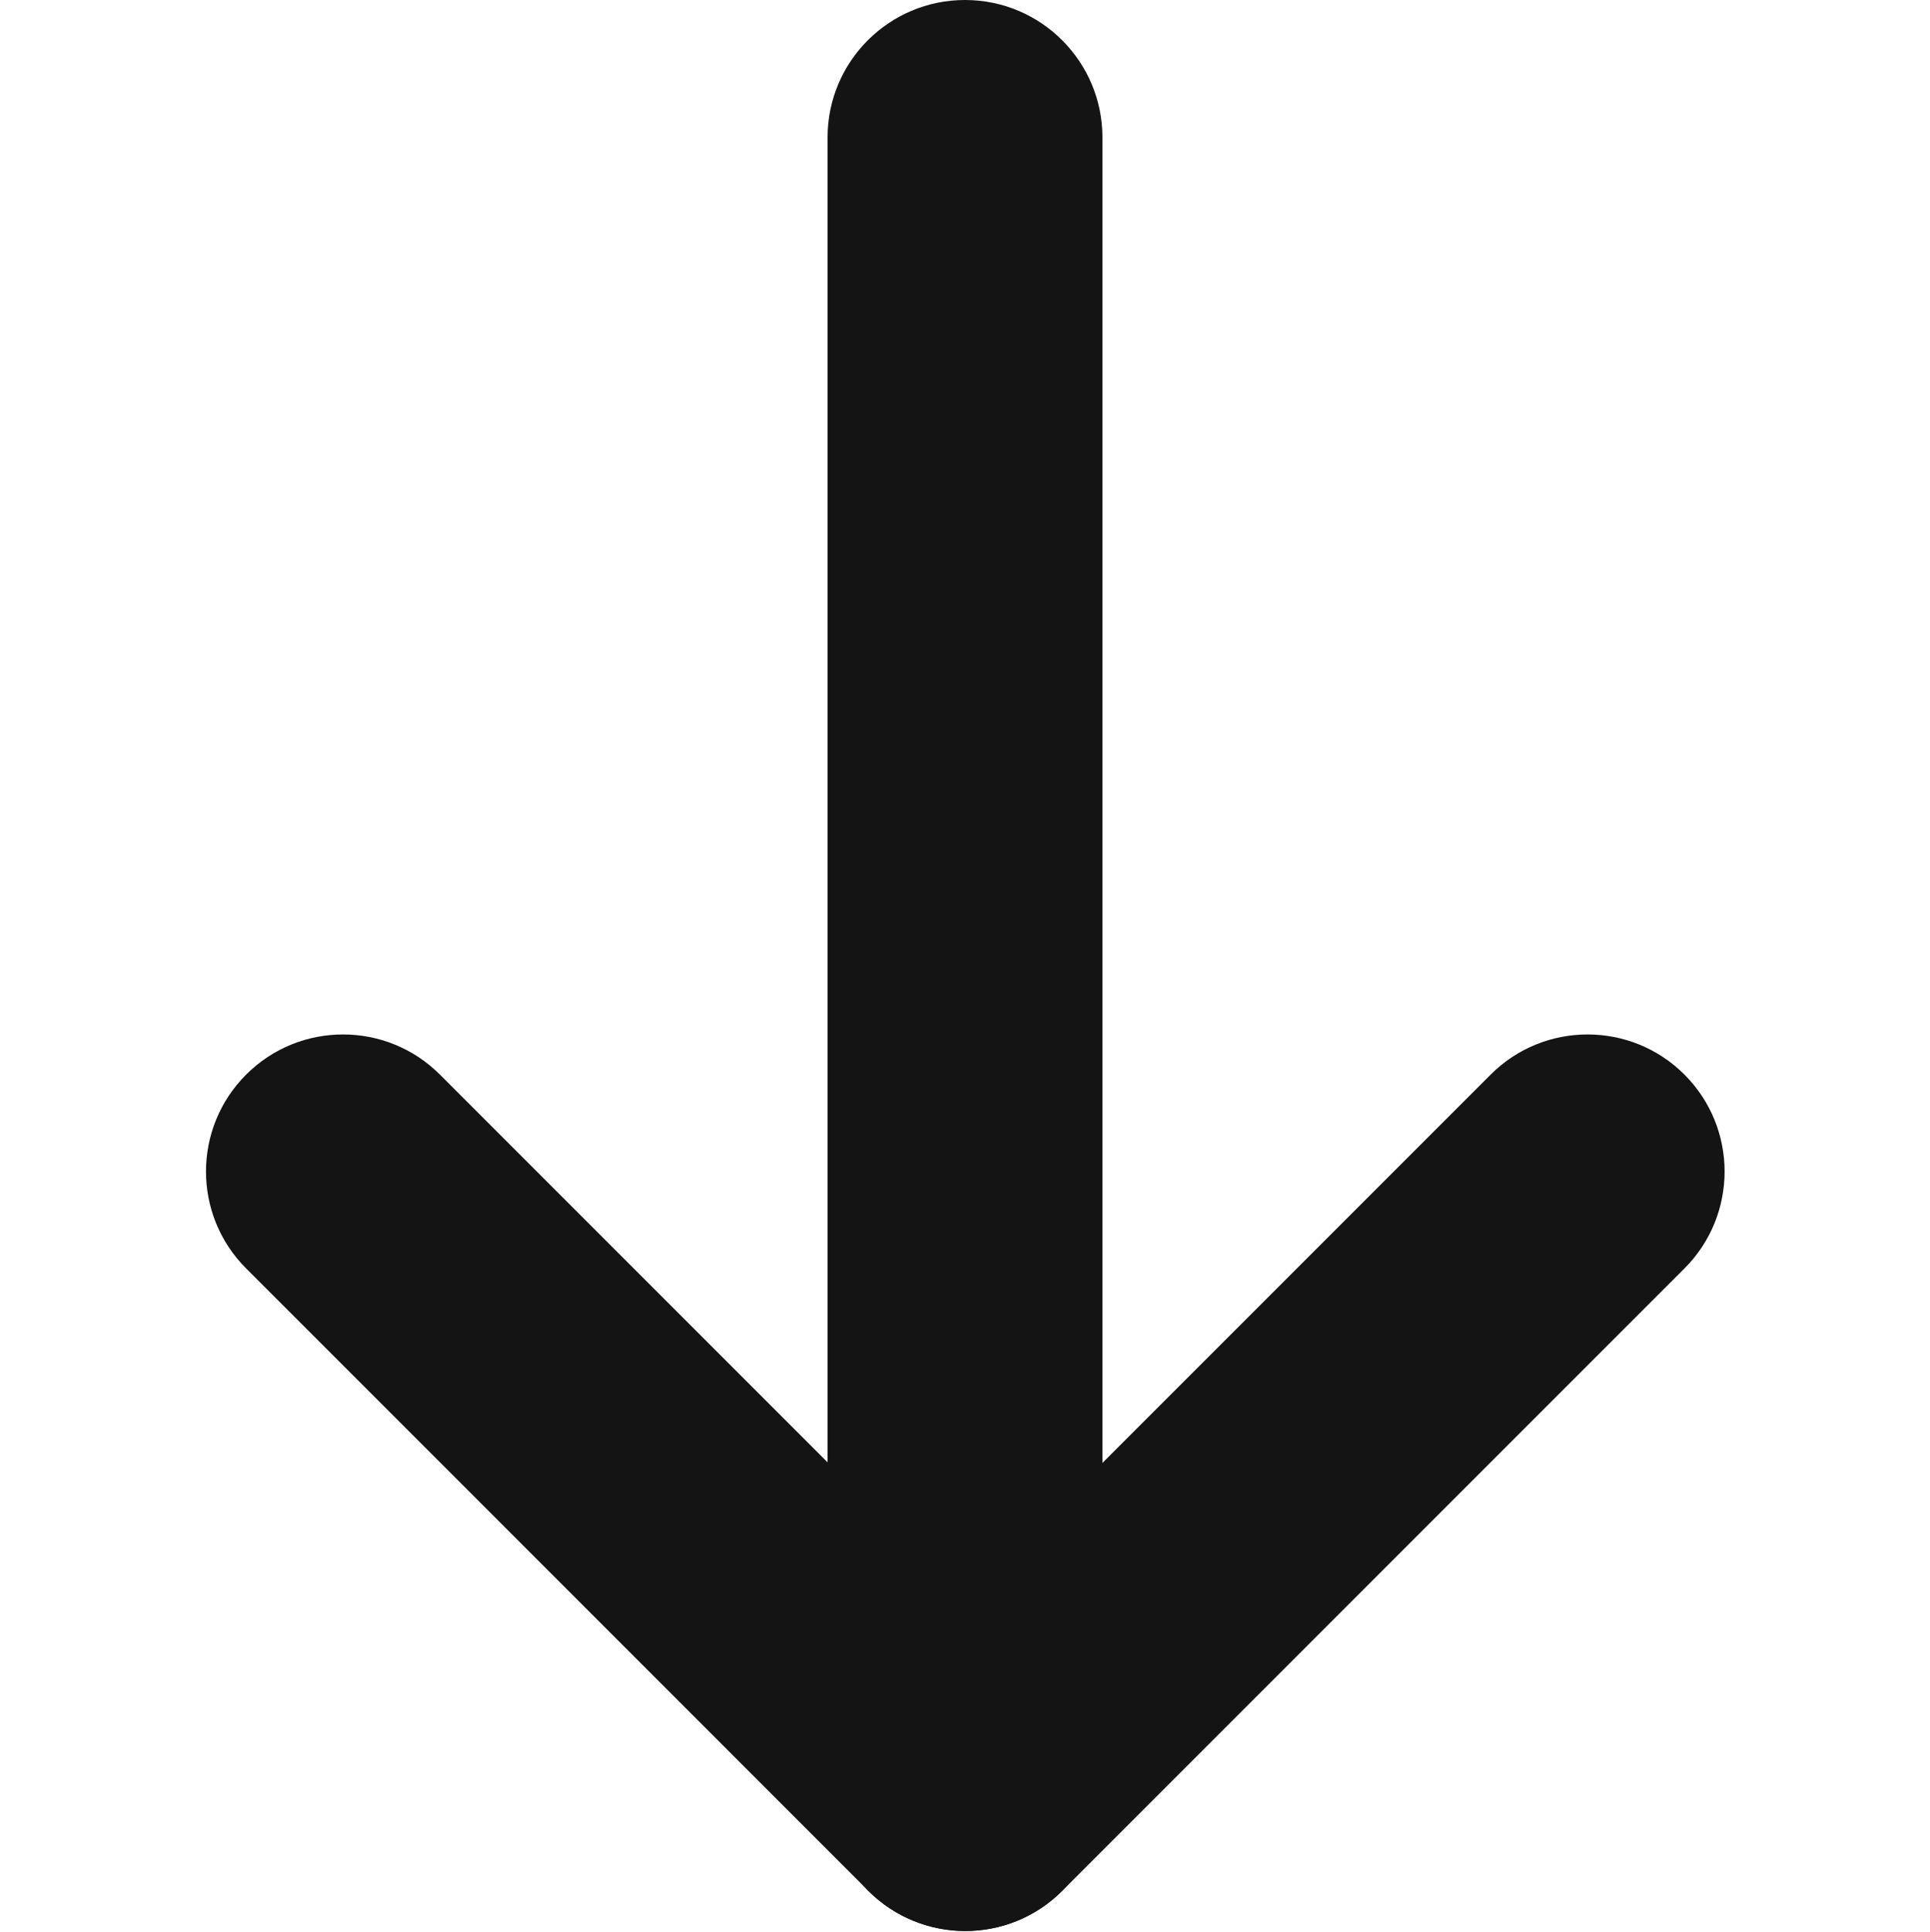 <svg width="1299" height="1300" xmlns="http://www.w3.org/2000/svg" xmlns:xlink="http://www.w3.org/1999/xlink" xml:space="preserve" overflow="hidden"><defs><clipPath id="clip0"><rect x="0" y="0" width="1299" height="1300"/></clipPath></defs><g clip-path="url(#clip0)"><rect x="-1.54596e-13" y="0" width="1299" height="1299" fill="#FFFFFF" fill-opacity="0"/><path d="M714.914 1141.92C750.933 1177.94 750.933 1236.34 714.914 1272.36L714.914 1272.36C678.896 1308.38 620.498 1308.38 584.479 1272.36L165.655 853.532C129.637 817.513 129.637 759.116 165.655 723.097L165.655 723.098C201.674 687.08 260.071 687.08 296.09 723.098Z" fill="#141414" fill-rule="evenodd"/><path d="M714.914 1272.36C678.896 1308.38 620.498 1308.38 584.479 1272.36L584.479 1272.36C548.461 1236.34 548.461 1177.94 584.479 1141.92L1003.3 723.098C1039.32 687.079 1097.72 687.079 1133.74 723.098L1133.74 723.098C1169.76 759.116 1169.76 817.514 1133.74 853.533Z" fill="#141414" fill-rule="evenodd"/><path d="M742 1206.5C742 1257.59 700.586 1299 649.5 1299L649.5 1299C598.414 1299 557 1257.59 557 1206.5L557 92.5C557 41.413 598.414 0 649.5 0L649.5 0C700.586 0 742 41.413 742 92.5Z" fill="#141414" fill-rule="evenodd"/></g></svg>
